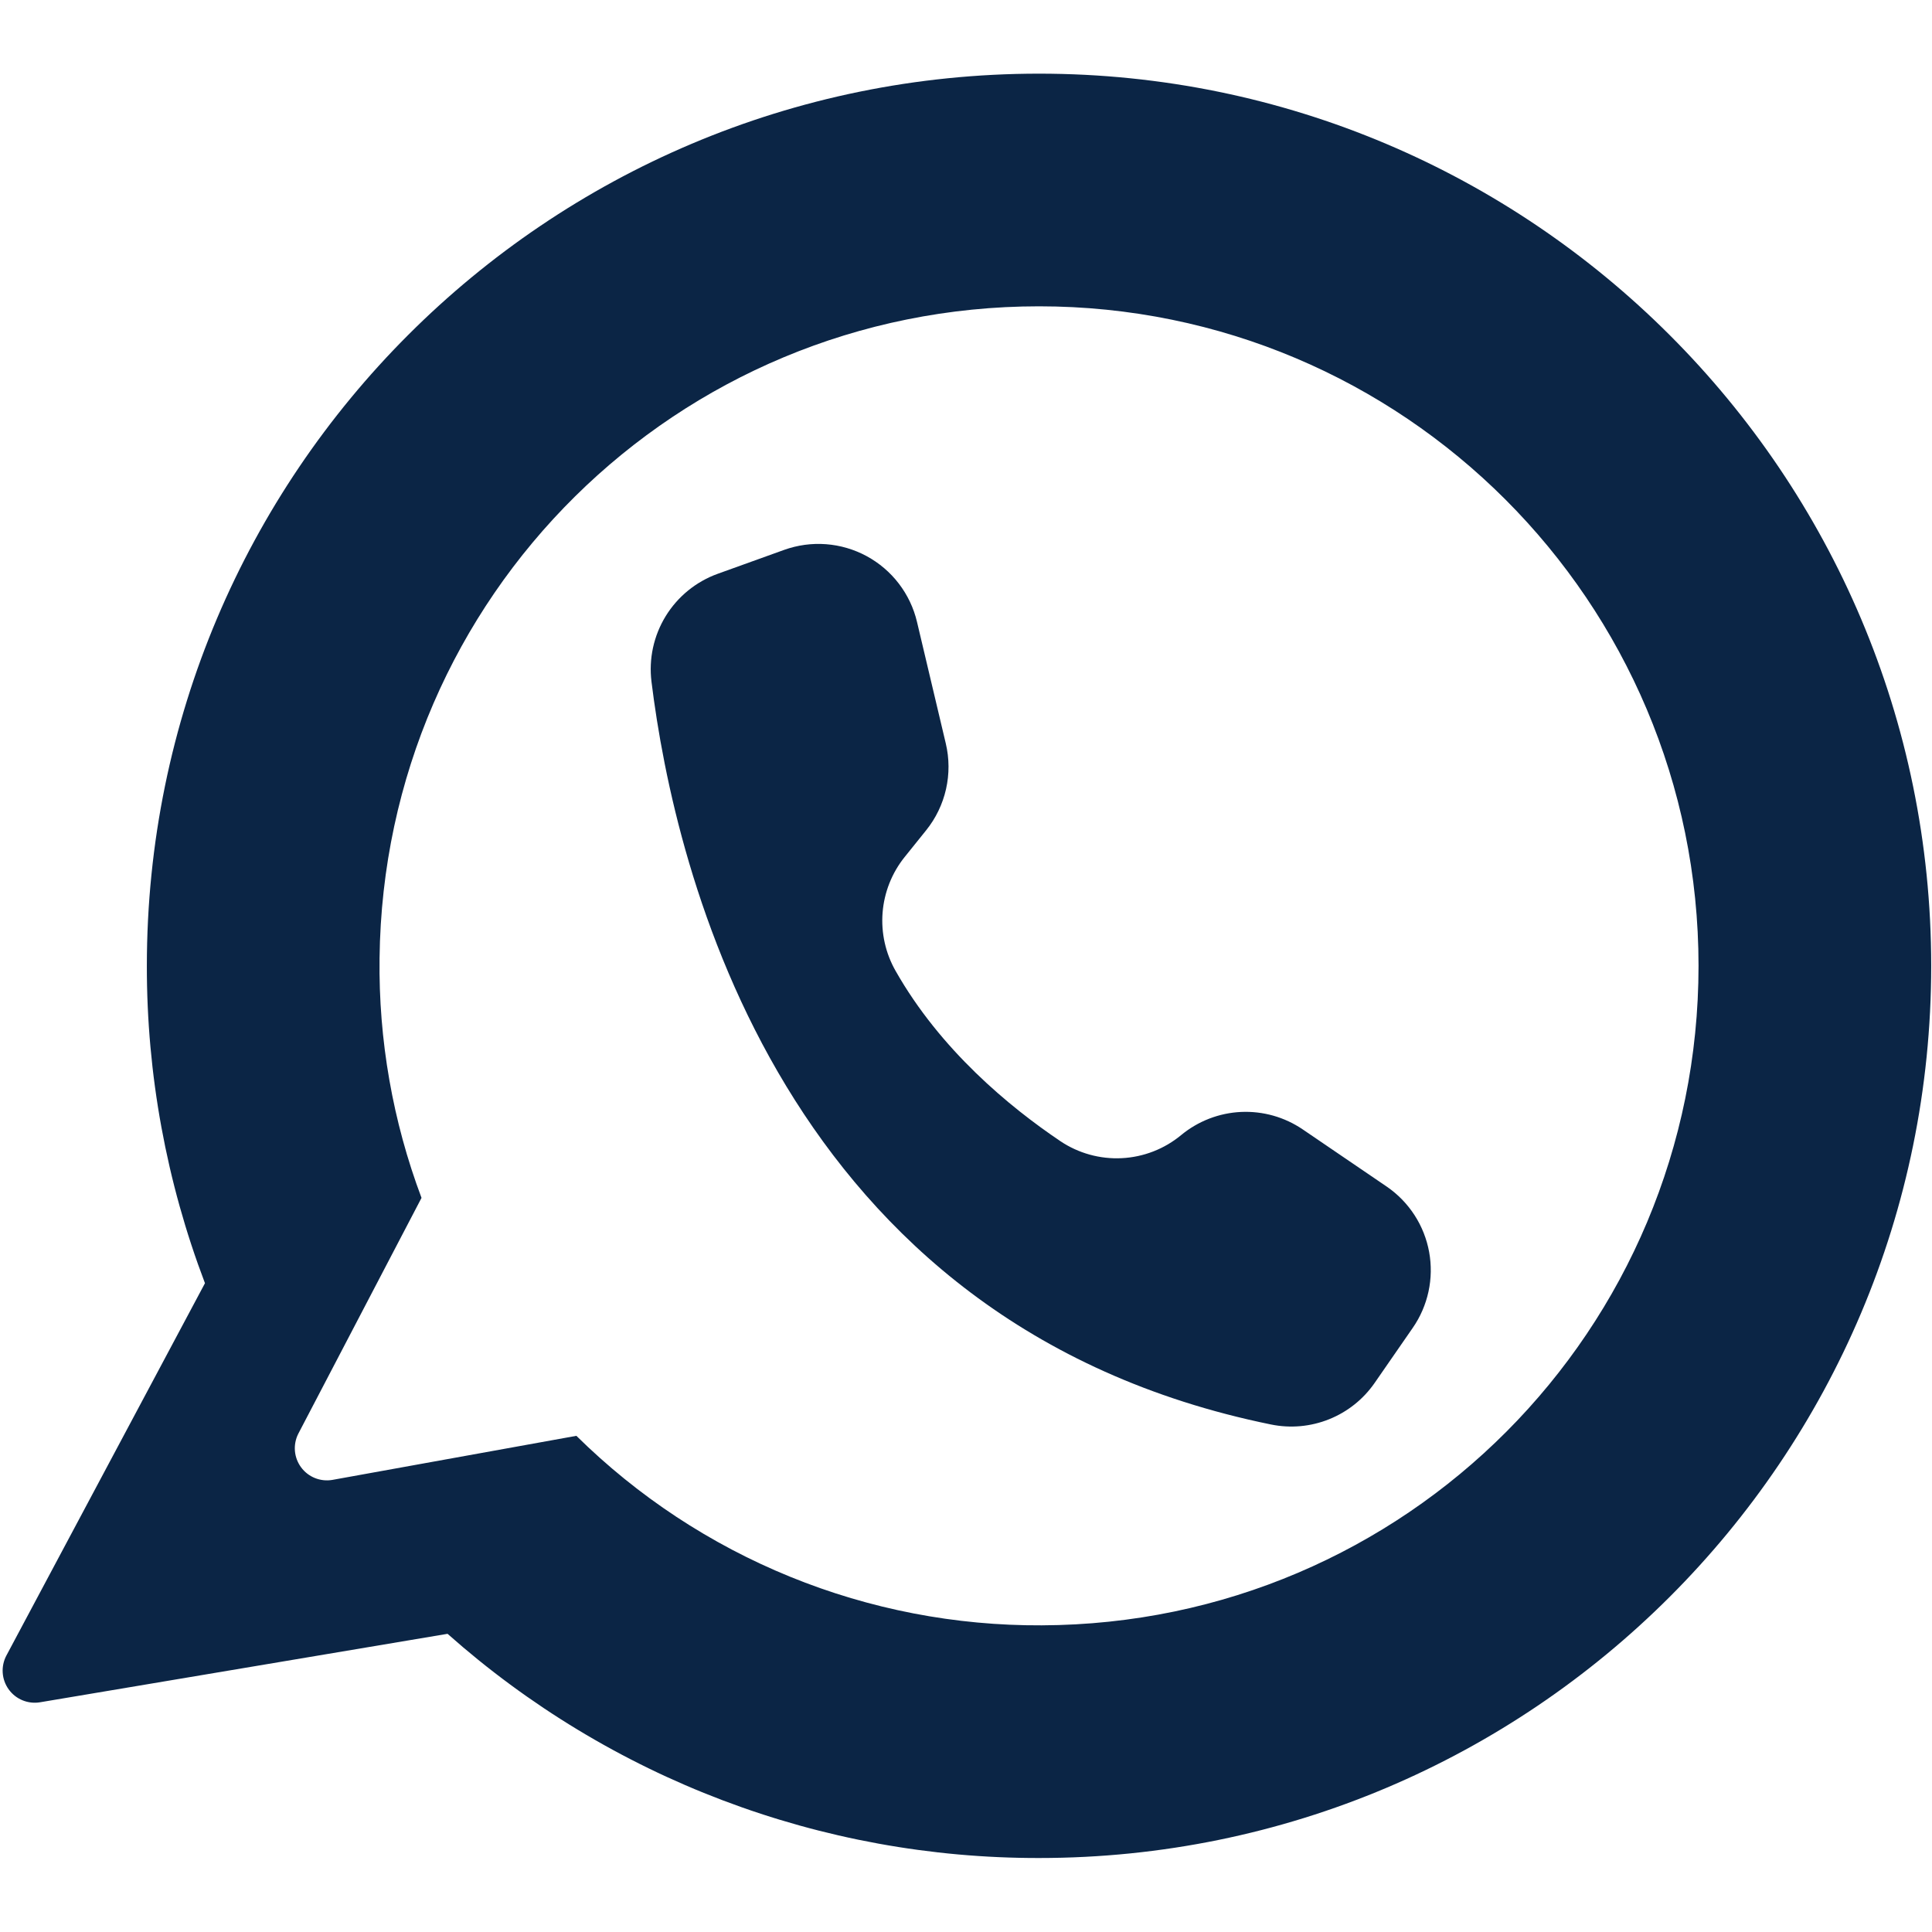 <svg xmlns="http://www.w3.org/2000/svg" xmlns:xlink="http://www.w3.org/1999/xlink" width="1000" zoomAndPan="magnify" viewBox="0 0 750 750" height="1000" preserveAspectRatio="xMidYMid meet" version="1.2"><defs><clipPath id="1a00eb2119"><path d="M 1 28.594 L 750 28.594 L 750 721.594 L 1 721.594 Z M 1 28.594 "/></clipPath></defs><g id="b50b4cdfb4"><g clip-rule="nonzero" clip-path="url(#1a00eb2119)"><path style=" stroke:none;fill-rule:nonzero;fill:#0b2545;fill-opacity:1;" d="M 403.348 28.594 C 212.066 28.594 57.008 183.652 57.008 374.934 C 56.984 395.984 58.867 416.859 62.656 437.566 C 66.449 458.27 72.086 478.461 79.566 498.137 L 2.488 642.664 C 1.941 643.691 1.547 644.777 1.301 645.914 C 1.059 647.051 0.973 648.203 1.051 649.363 C 1.129 650.523 1.363 651.652 1.758 652.746 C 2.152 653.844 2.691 654.863 3.371 655.809 C 4.051 656.754 4.848 657.586 5.758 658.309 C 6.672 659.031 7.668 659.613 8.742 660.055 C 9.82 660.5 10.938 660.785 12.094 660.914 C 13.25 661.047 14.402 661.016 15.551 660.82 L 173.742 634.246 C 181.57 641.195 189.695 647.777 198.125 653.984 C 206.551 660.195 215.238 666.012 224.195 671.43 C 233.152 676.852 242.332 681.852 251.742 686.434 C 261.152 691.02 270.754 695.164 280.543 698.875 C 290.328 702.586 300.266 705.844 310.348 708.648 C 320.434 711.457 330.625 713.797 340.922 715.676 C 351.219 717.555 361.582 718.961 372.008 719.898 C 382.434 720.832 392.879 721.293 403.348 721.277 C 594.625 721.277 749.691 566.211 749.691 374.93 C 749.691 183.809 594.469 28.594 403.348 28.594 Z M 404.375 630.953 C 396.031 630.996 387.703 630.633 379.395 629.859 C 371.086 629.086 362.832 627.91 354.641 626.328 C 346.445 624.746 338.348 622.766 330.352 620.391 C 322.352 618.016 314.488 615.254 306.758 612.105 C 299.031 608.957 291.473 605.438 284.09 601.551 C 276.707 597.66 269.531 593.418 262.562 588.828 C 255.598 584.234 248.871 579.312 242.387 574.059 C 235.902 568.805 229.691 563.25 223.75 557.387 L 128.98 574.504 C 127.844 574.695 126.707 574.727 125.562 574.602 C 124.418 574.477 123.312 574.199 122.246 573.77 C 121.176 573.34 120.188 572.77 119.277 572.066 C 118.367 571.359 117.57 570.543 116.887 569.617 C 116.203 568.691 115.66 567.691 115.25 566.613 C 114.844 565.539 114.594 564.426 114.492 563.281 C 114.395 562.133 114.453 560.992 114.672 559.863 C 114.887 558.734 115.254 557.652 115.77 556.625 L 163.633 465.012 C 158.047 450.148 153.887 434.898 151.148 419.258 C 148.41 403.617 147.141 387.859 147.344 371.984 C 148.93 231.402 262.754 118.91 403.348 118.91 C 544.746 118.91 659.367 233.539 659.367 374.93 C 659.367 516.215 545.648 630.398 404.375 630.953 Z M 404.375 630.953 "/></g><path style=" stroke:none;fill-rule:nonzero;fill:#0b2545;fill-opacity:1;" d="M 367.152 288.602 L 355.977 241.41 C 355.656 240.066 355.27 238.742 354.812 237.438 C 354.355 236.137 353.828 234.859 353.238 233.613 C 352.645 232.367 351.988 231.152 351.27 229.977 C 350.551 228.797 349.77 227.66 348.93 226.562 C 348.09 225.465 347.195 224.418 346.246 223.414 C 345.297 222.414 344.297 221.465 343.246 220.566 C 342.195 219.672 341.102 218.832 339.965 218.051 C 338.824 217.27 337.648 216.551 336.434 215.891 C 335.223 215.234 333.977 214.641 332.699 214.117 C 331.422 213.59 330.121 213.133 328.797 212.742 C 327.473 212.352 326.133 212.035 324.773 211.785 C 323.414 211.539 322.047 211.363 320.672 211.258 C 319.293 211.152 317.914 211.121 316.535 211.164 C 315.152 211.203 313.781 211.32 312.41 211.504 C 311.043 211.691 309.688 211.949 308.348 212.277 C 307.008 212.605 305.688 213.004 304.387 213.469 L 278.609 222.75 C 277.57 223.125 276.547 223.543 275.539 224.004 C 274.535 224.469 273.551 224.969 272.59 225.516 C 271.625 226.059 270.688 226.645 269.773 227.266 C 268.859 227.891 267.977 228.551 267.117 229.25 C 266.262 229.949 265.434 230.68 264.637 231.449 C 263.84 232.215 263.078 233.016 262.352 233.848 C 261.621 234.68 260.93 235.543 260.273 236.434 C 259.617 237.324 259 238.242 258.422 239.184 C 257.844 240.125 257.305 241.09 256.809 242.078 C 256.312 243.066 255.855 244.074 255.445 245.102 C 255.031 246.125 254.664 247.168 254.34 248.227 C 254.016 249.281 253.734 250.352 253.5 251.434 C 253.266 252.516 253.078 253.602 252.934 254.699 C 252.793 255.797 252.695 256.898 252.648 258.004 C 252.598 259.105 252.594 260.211 252.637 261.316 C 252.68 262.422 252.77 263.523 252.906 264.621 C 261.891 337.613 303.242 514.191 493.418 552.988 C 495.297 553.371 497.191 553.617 499.105 553.723 C 501.02 553.828 502.93 553.797 504.836 553.625 C 506.742 553.453 508.629 553.141 510.492 552.691 C 512.355 552.246 514.176 551.664 515.953 550.949 C 517.73 550.238 519.449 549.398 521.102 548.434 C 522.758 547.469 524.336 546.391 525.832 545.195 C 527.332 544 528.734 542.703 530.043 541.301 C 531.348 539.902 532.547 538.414 533.641 536.84 L 548.434 515.465 C 549.168 514.406 549.848 513.312 550.473 512.188 C 551.098 511.062 551.668 509.906 552.18 508.727 C 552.691 507.543 553.145 506.34 553.539 505.113 C 553.934 503.887 554.27 502.645 554.539 501.387 C 554.812 500.129 555.023 498.859 555.168 497.578 C 555.316 496.301 555.402 495.016 555.422 493.727 C 555.441 492.441 555.402 491.156 555.297 489.871 C 555.191 488.586 555.023 487.312 554.793 486.043 C 554.562 484.777 554.27 483.523 553.918 482.285 C 553.562 481.047 553.148 479.828 552.676 478.633 C 552.203 477.434 551.672 476.262 551.086 475.117 C 550.496 473.969 549.852 472.855 549.156 471.773 C 548.457 470.691 547.707 469.645 546.906 468.637 C 546.105 467.625 545.258 466.66 544.363 465.734 C 543.469 464.809 542.527 463.93 541.547 463.094 C 540.566 462.262 539.543 461.48 538.484 460.746 C 538.402 460.688 538.316 460.629 538.234 460.574 L 505.719 438.434 C 504.848 437.84 503.949 437.281 503.031 436.762 C 502.117 436.238 501.18 435.754 500.223 435.309 C 499.266 434.859 498.289 434.453 497.301 434.086 C 496.312 433.715 495.309 433.387 494.293 433.102 C 493.277 432.812 492.25 432.566 491.215 432.363 C 490.18 432.156 489.137 431.996 488.086 431.875 C 487.039 431.754 485.984 431.676 484.93 431.637 C 483.875 431.602 482.82 431.609 481.766 431.656 C 480.711 431.707 479.66 431.797 478.609 431.93 C 477.562 432.066 476.523 432.242 475.488 432.457 C 474.457 432.676 473.434 432.934 472.422 433.234 C 471.41 433.535 470.41 433.875 469.426 434.254 C 468.438 434.633 467.473 435.055 466.52 435.512 C 465.566 435.969 464.637 436.465 463.727 437 C 462.812 437.531 461.926 438.102 461.059 438.707 C 460.195 439.312 459.355 439.949 458.539 440.625 C 457.73 441.293 456.898 441.93 456.039 442.531 C 455.18 443.133 454.297 443.703 453.391 444.234 C 452.488 444.766 451.562 445.262 450.617 445.719 C 449.672 446.176 448.711 446.598 447.734 446.977 C 446.754 447.355 445.762 447.699 444.758 448 C 443.75 448.301 442.734 448.562 441.707 448.781 C 440.684 449 439.648 449.18 438.605 449.316 C 437.566 449.453 436.523 449.547 435.473 449.598 C 434.426 449.652 433.375 449.664 432.328 449.633 C 431.277 449.602 430.23 449.527 429.188 449.41 C 428.145 449.297 427.105 449.141 426.074 448.941 C 425.047 448.742 424.023 448.504 423.012 448.223 C 422 447.941 421 447.621 420.016 447.262 C 419.031 446.902 418.059 446.504 417.105 446.062 C 416.152 445.625 415.219 445.148 414.301 444.637 C 413.387 444.125 412.492 443.574 411.621 442.988 C 391.84 429.664 365.07 407.566 347.684 376.93 C 346.707 375.223 345.867 373.449 345.156 371.617 C 344.445 369.781 343.879 367.906 343.449 365.988 C 343.02 364.07 342.734 362.129 342.598 360.168 C 342.457 358.207 342.465 356.246 342.621 354.285 C 342.773 352.324 343.074 350.387 343.52 348.473 C 343.965 346.555 344.547 344.684 345.273 342.855 C 345.996 341.027 346.852 339.266 347.84 337.562 C 348.828 335.863 349.938 334.246 351.168 332.715 L 359.531 322.312 C 361.41 319.98 363 317.465 364.301 314.766 C 365.602 312.07 366.586 309.262 367.246 306.34 C 367.906 303.418 368.227 300.461 368.211 297.465 C 368.199 294.473 367.844 291.516 367.152 288.602 Z M 367.152 288.602 "/></g></svg>